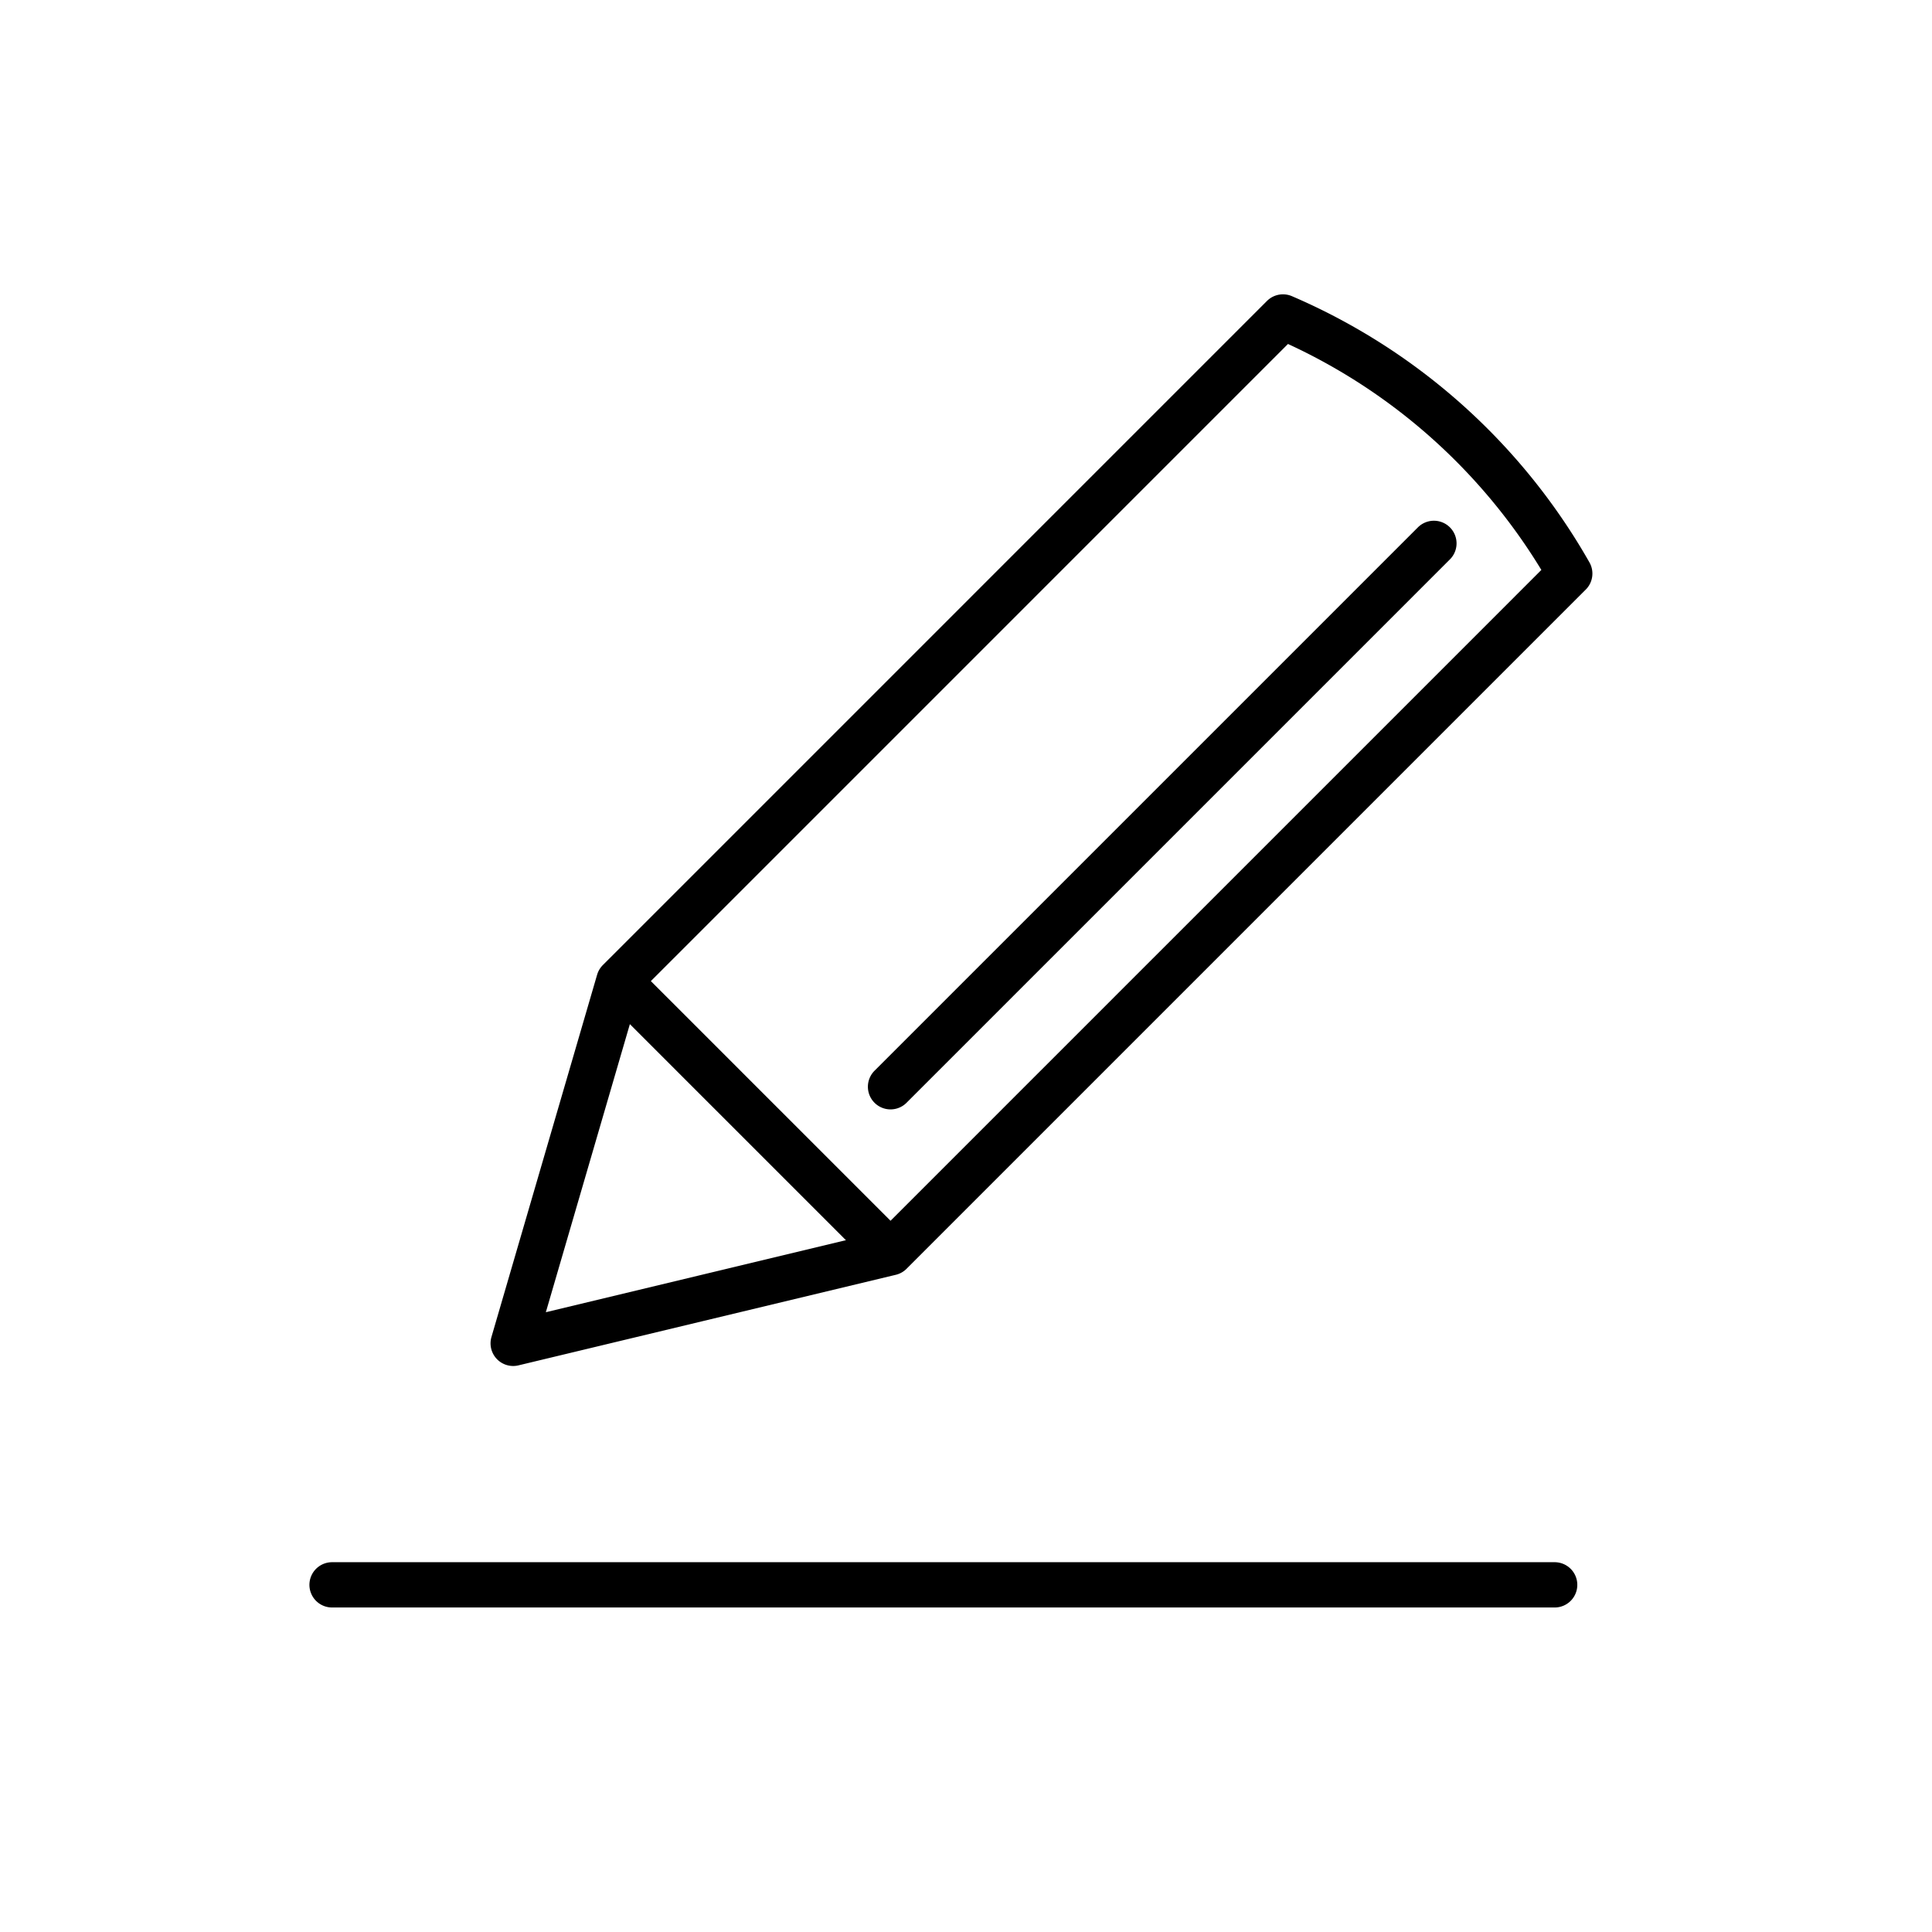 <svg xmlns="http://www.w3.org/2000/svg" viewBox="0 0 128 128" stroke-linecap="round" stroke-linejoin="round" stroke="currentColor" fill="none" stroke-width="3"><path d="M103 105H22M41 65 59 83m0-11L95 36m9 2A40 40 0 0085 21L41 65 34 89l25-6 45-45"/></svg>
